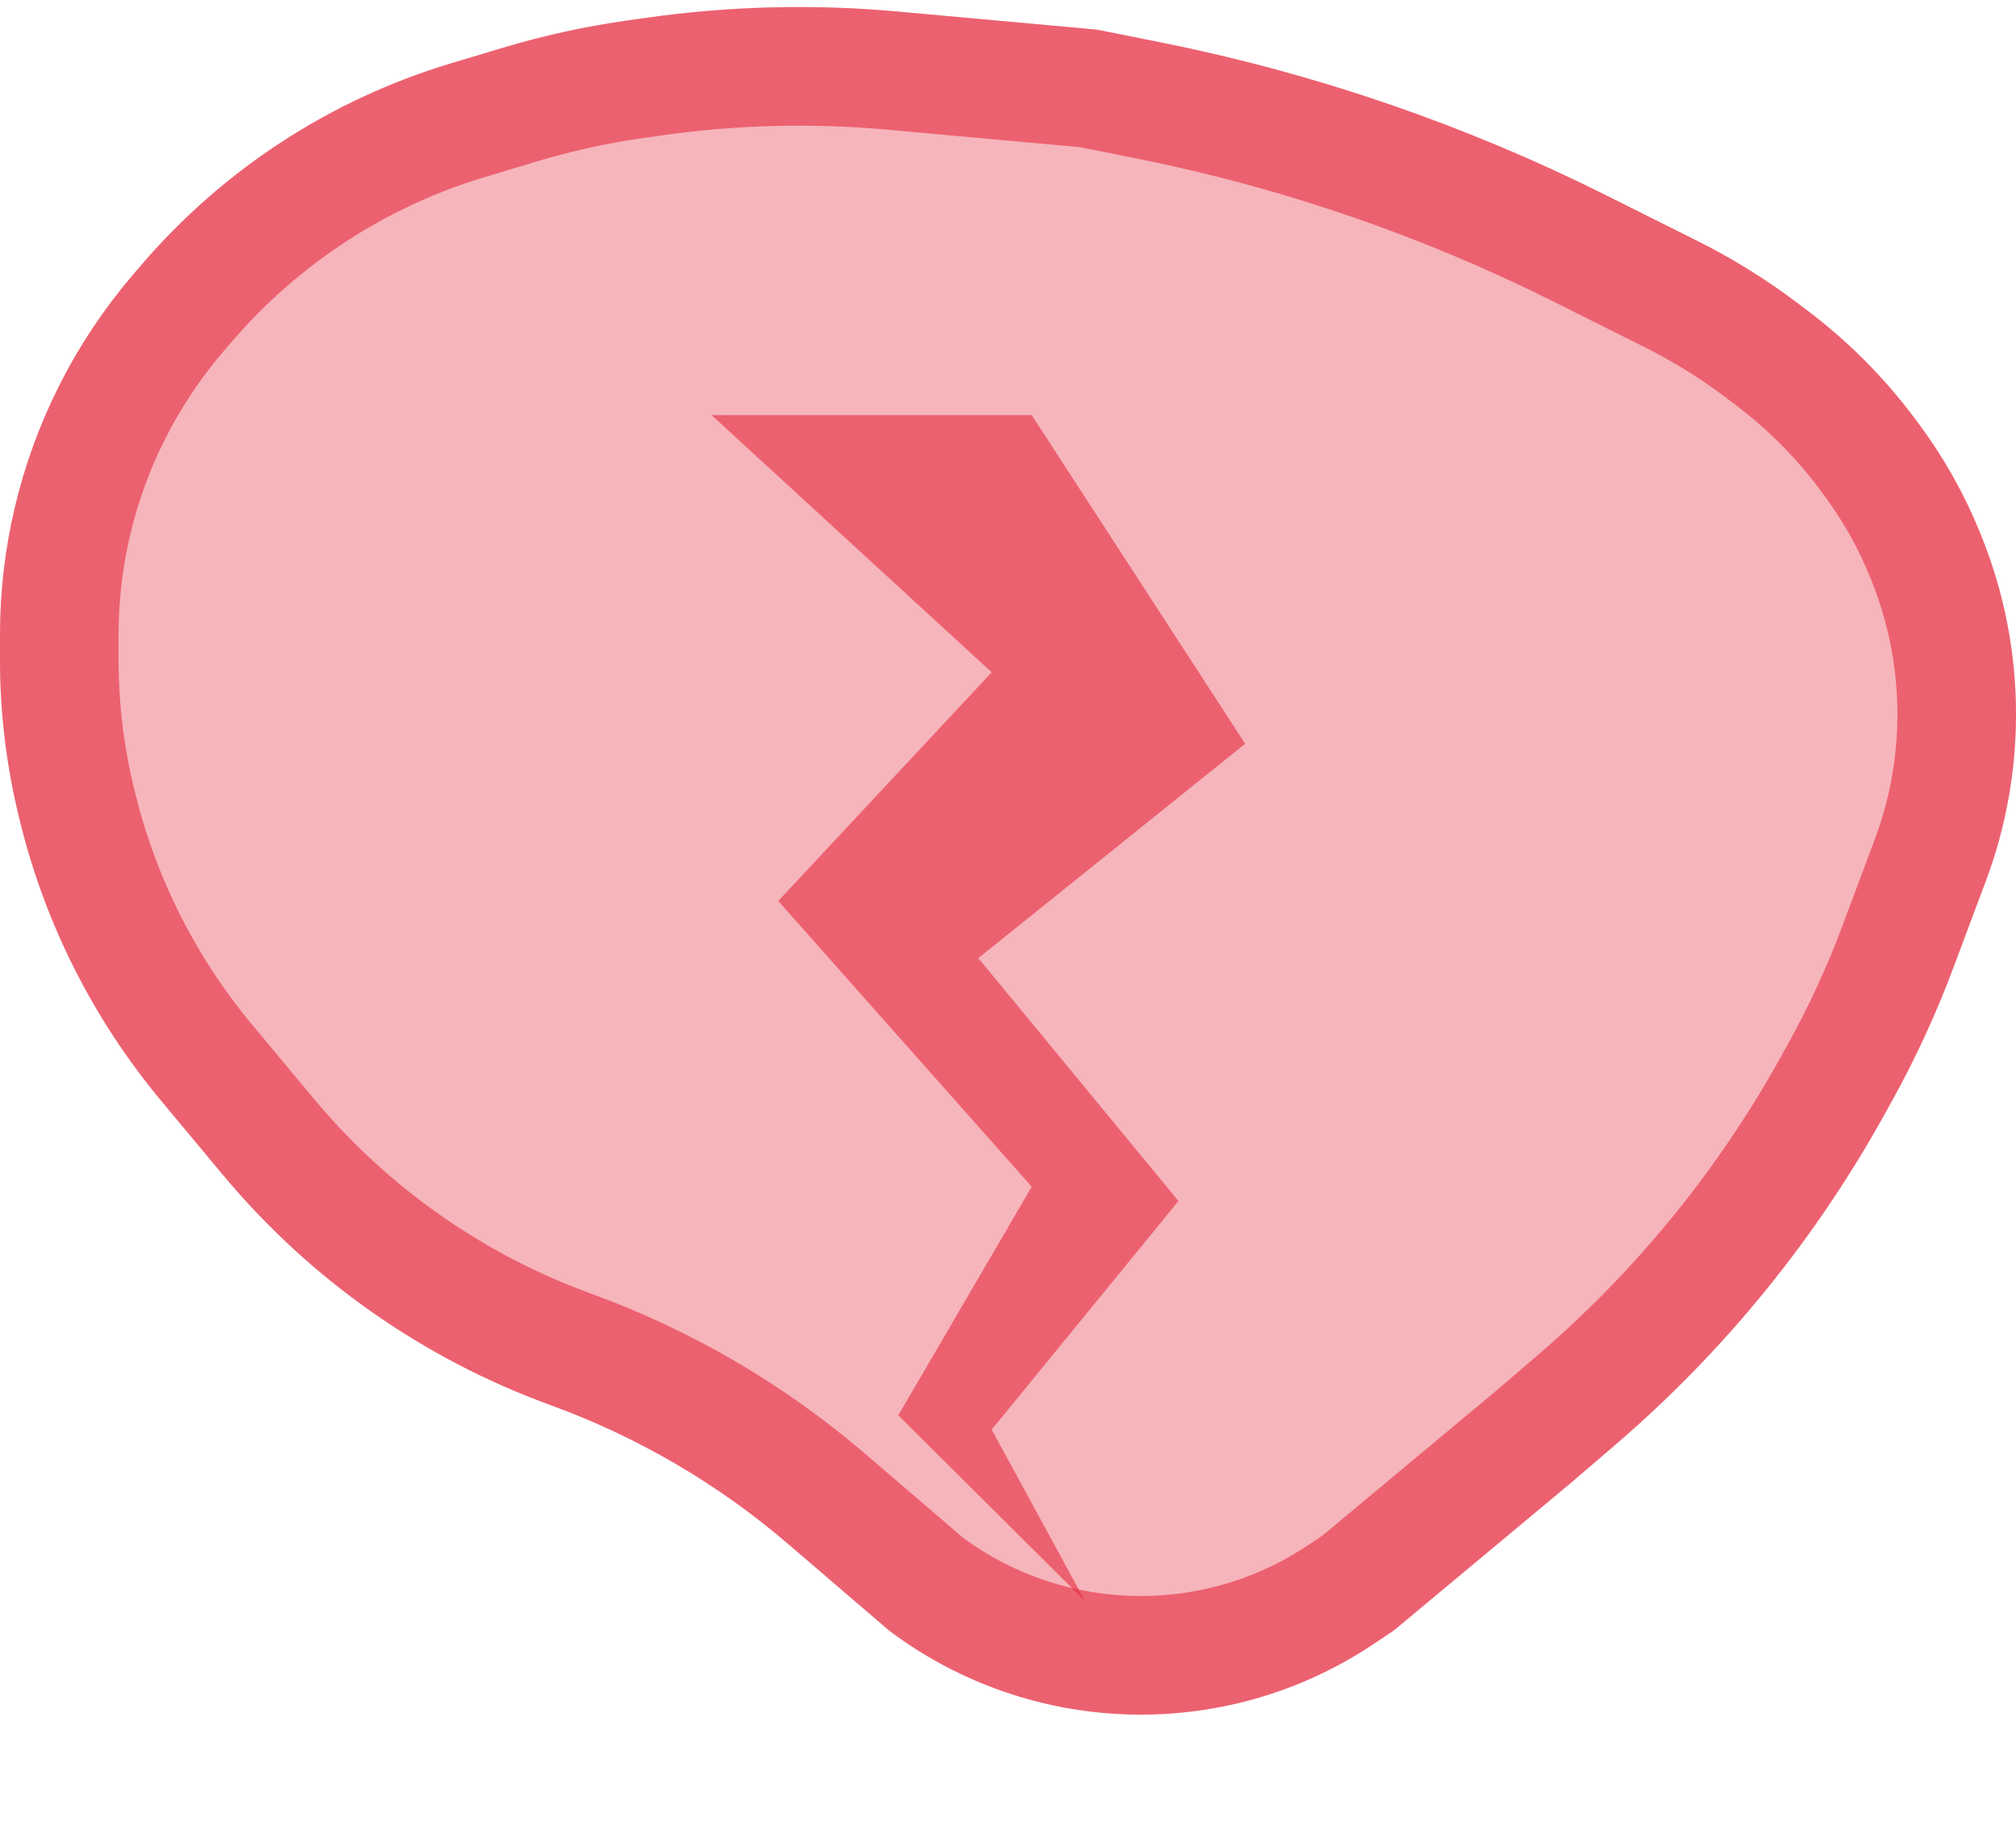 <svg width="34" height="31" viewBox="0 0 34 31" fill="none" xmlns="http://www.w3.org/2000/svg">
<path d="M27.086 3.293L28.635 4.067C29.21 4.355 29.759 4.694 30.274 5.08L30.462 5.221C31.15 5.738 31.762 6.35 32.279 7.039L32.342 7.123C32.779 7.705 33.137 8.342 33.407 9.018L33.426 9.065C33.805 10.013 34 11.024 34 12.045C34 13.007 33.827 13.961 33.489 14.862L32.936 16.337C32.646 17.111 32.298 17.863 31.897 18.585L31.768 18.818C30.599 20.922 29.064 22.802 27.236 24.369L26.5 25L23.5 27.5L23.16 27.727C20.667 29.389 17.397 29.298 15 27.5L13.289 26.033C12.106 25.019 10.75 24.227 9.286 23.695C7.134 22.912 5.228 21.573 3.762 19.814L3.5 19.5L2.716 18.559C1.587 17.204 0.778 15.611 0.35 13.899L0.333 13.83C0.112 12.947 0 12.04 0 11.129V10.704C0 9.255 0.338 7.825 0.986 6.528C1.327 5.845 1.751 5.207 2.248 4.627L2.387 4.465C3.767 2.856 5.58 1.676 7.61 1.067L8.483 0.805C9.16 0.602 9.851 0.45 10.551 0.35L10.868 0.305C12.284 0.102 13.72 0.065 15.145 0.195L18.5 0.5L19.569 0.714C22.178 1.236 24.706 2.103 27.086 3.293Z" fill="#E62B3E" fill-opacity="0.35"/>
<path d="M31.542 7.723L31.542 7.723C31.926 8.235 32.241 8.795 32.479 9.389C32.479 9.389 32.479 9.389 32.479 9.389L32.498 9.437L32.498 9.437C32.83 10.266 33 11.152 33 12.045C33 12.887 32.849 13.723 32.553 14.511L32 15.986C31.727 16.714 31.4 17.42 31.023 18.1L30.894 18.332C29.782 20.333 28.323 22.12 26.585 23.61L25.855 24.236L22.901 26.698L22.606 26.894C20.474 28.316 17.681 28.244 15.625 26.719L13.94 25.274C12.665 24.182 11.205 23.329 9.628 22.755C7.642 22.033 5.883 20.797 4.53 19.174L4.268 18.86L3.484 17.919C2.451 16.679 1.711 15.223 1.32 13.657L1.303 13.588C1.102 12.784 1 11.958 1 11.129V10.704C1 9.41 1.301 8.133 1.88 6.975C2.185 6.366 2.564 5.796 3.007 5.278L3.146 5.116C4.401 3.652 6.05 2.579 7.898 2.025L8.77 1.763C9.4 1.574 10.042 1.433 10.693 1.34L11.009 1.295C12.349 1.103 13.707 1.068 15.055 1.191L18.356 1.491L19.373 1.694C21.895 2.199 24.338 3.037 26.639 4.187L28.188 4.962C28.709 5.223 29.207 5.53 29.674 5.88L29.861 6.021C30.474 6.481 31.019 7.025 31.479 7.638C31.479 7.639 31.479 7.639 31.479 7.639L31.542 7.723Z" stroke="#E62B3E" stroke-opacity="0.6" stroke-width="2" stroke-linecap="round" stroke-linejoin="round"/>
<path d="M15.15 23.867L18.3 27L16.725 24.108L19.875 20.253L16.5 16.157L21 12.542L17.4 7H12L16.725 11.337L13.125 15.193L17.4 20.012L15.15 23.867Z" fill="#E62B3E" fill-opacity="0.6"/>
</svg>
